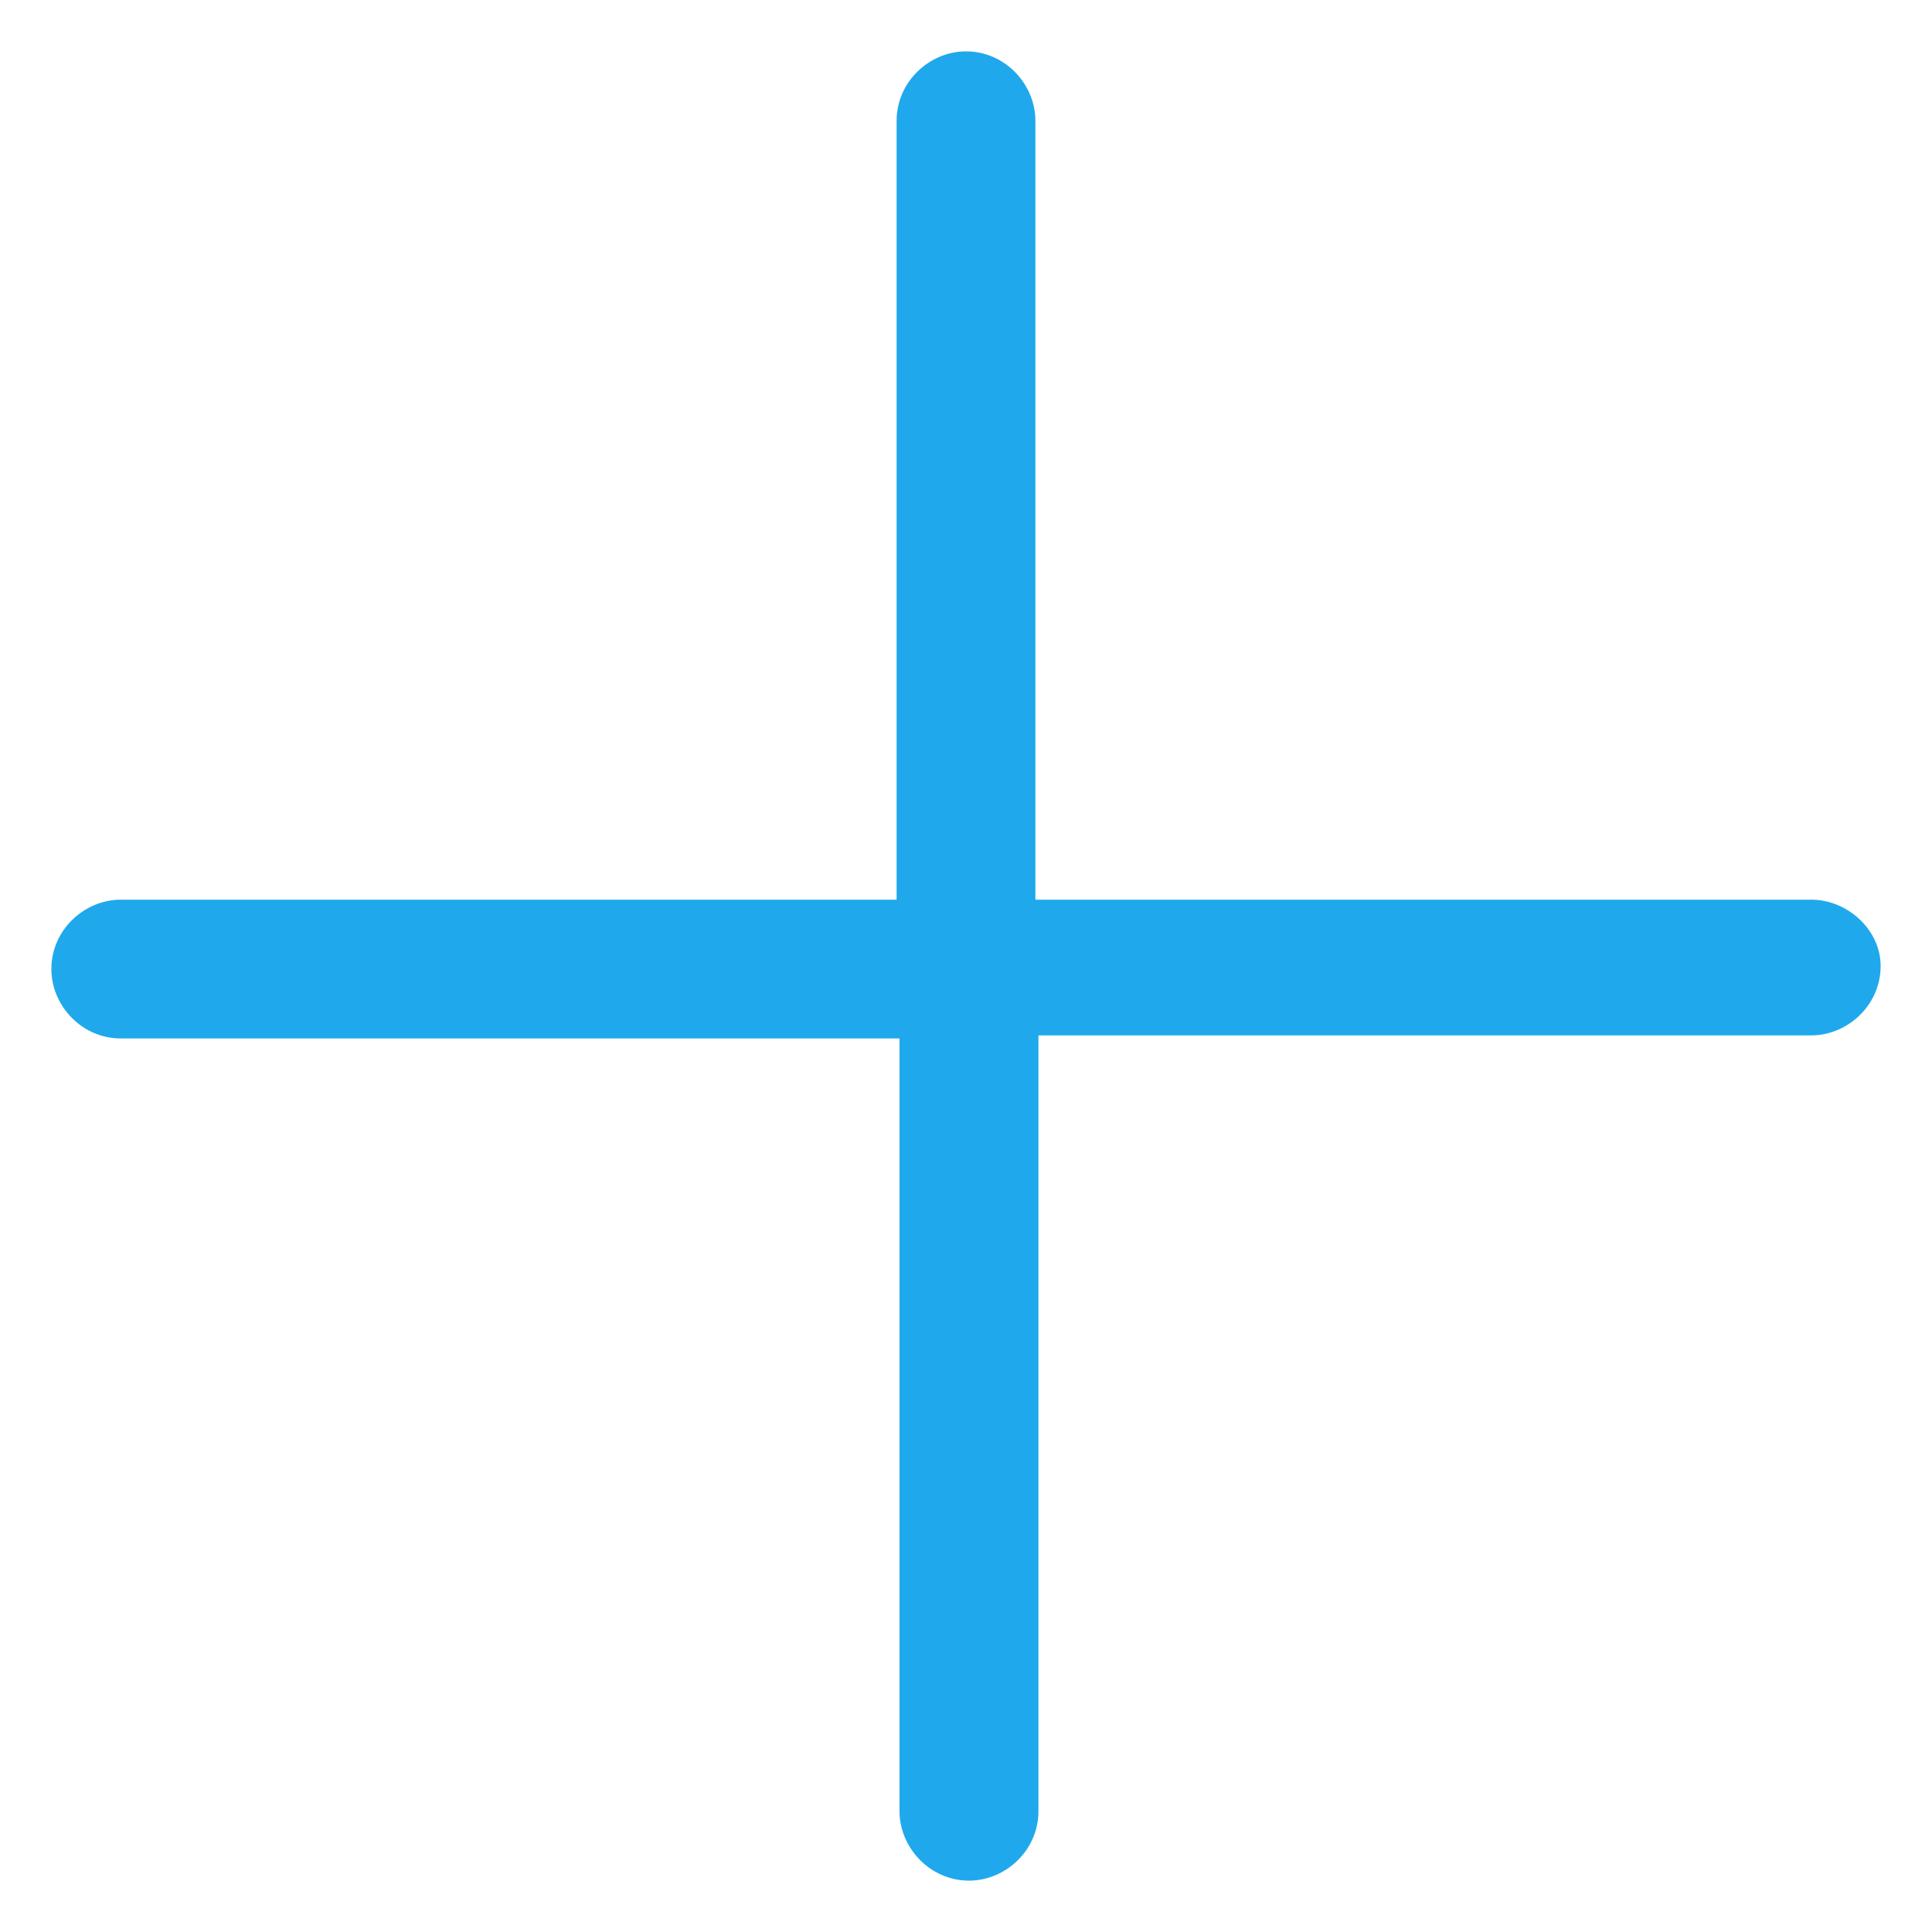 <svg width="12" height="12" viewBox="0 0 12 12" fill="none" xmlns="http://www.w3.org/2000/svg">
<path d="M11.25 5.588H6.431V0.75C6.431 0.525 6.244 0.319 6 0.319C5.775 0.319 5.569 0.506 5.569 0.75V5.588H0.75C0.525 5.588 0.319 5.775 0.319 6.019C0.319 6.244 0.506 6.45 0.75 6.45H5.587V11.25C5.587 11.475 5.775 11.681 6.019 11.681C6.244 11.681 6.45 11.494 6.45 11.25V6.431H11.25C11.475 6.431 11.681 6.244 11.681 6C11.681 5.775 11.475 5.588 11.25 5.588Z" fill="#1FA9EC"/>
</svg>
